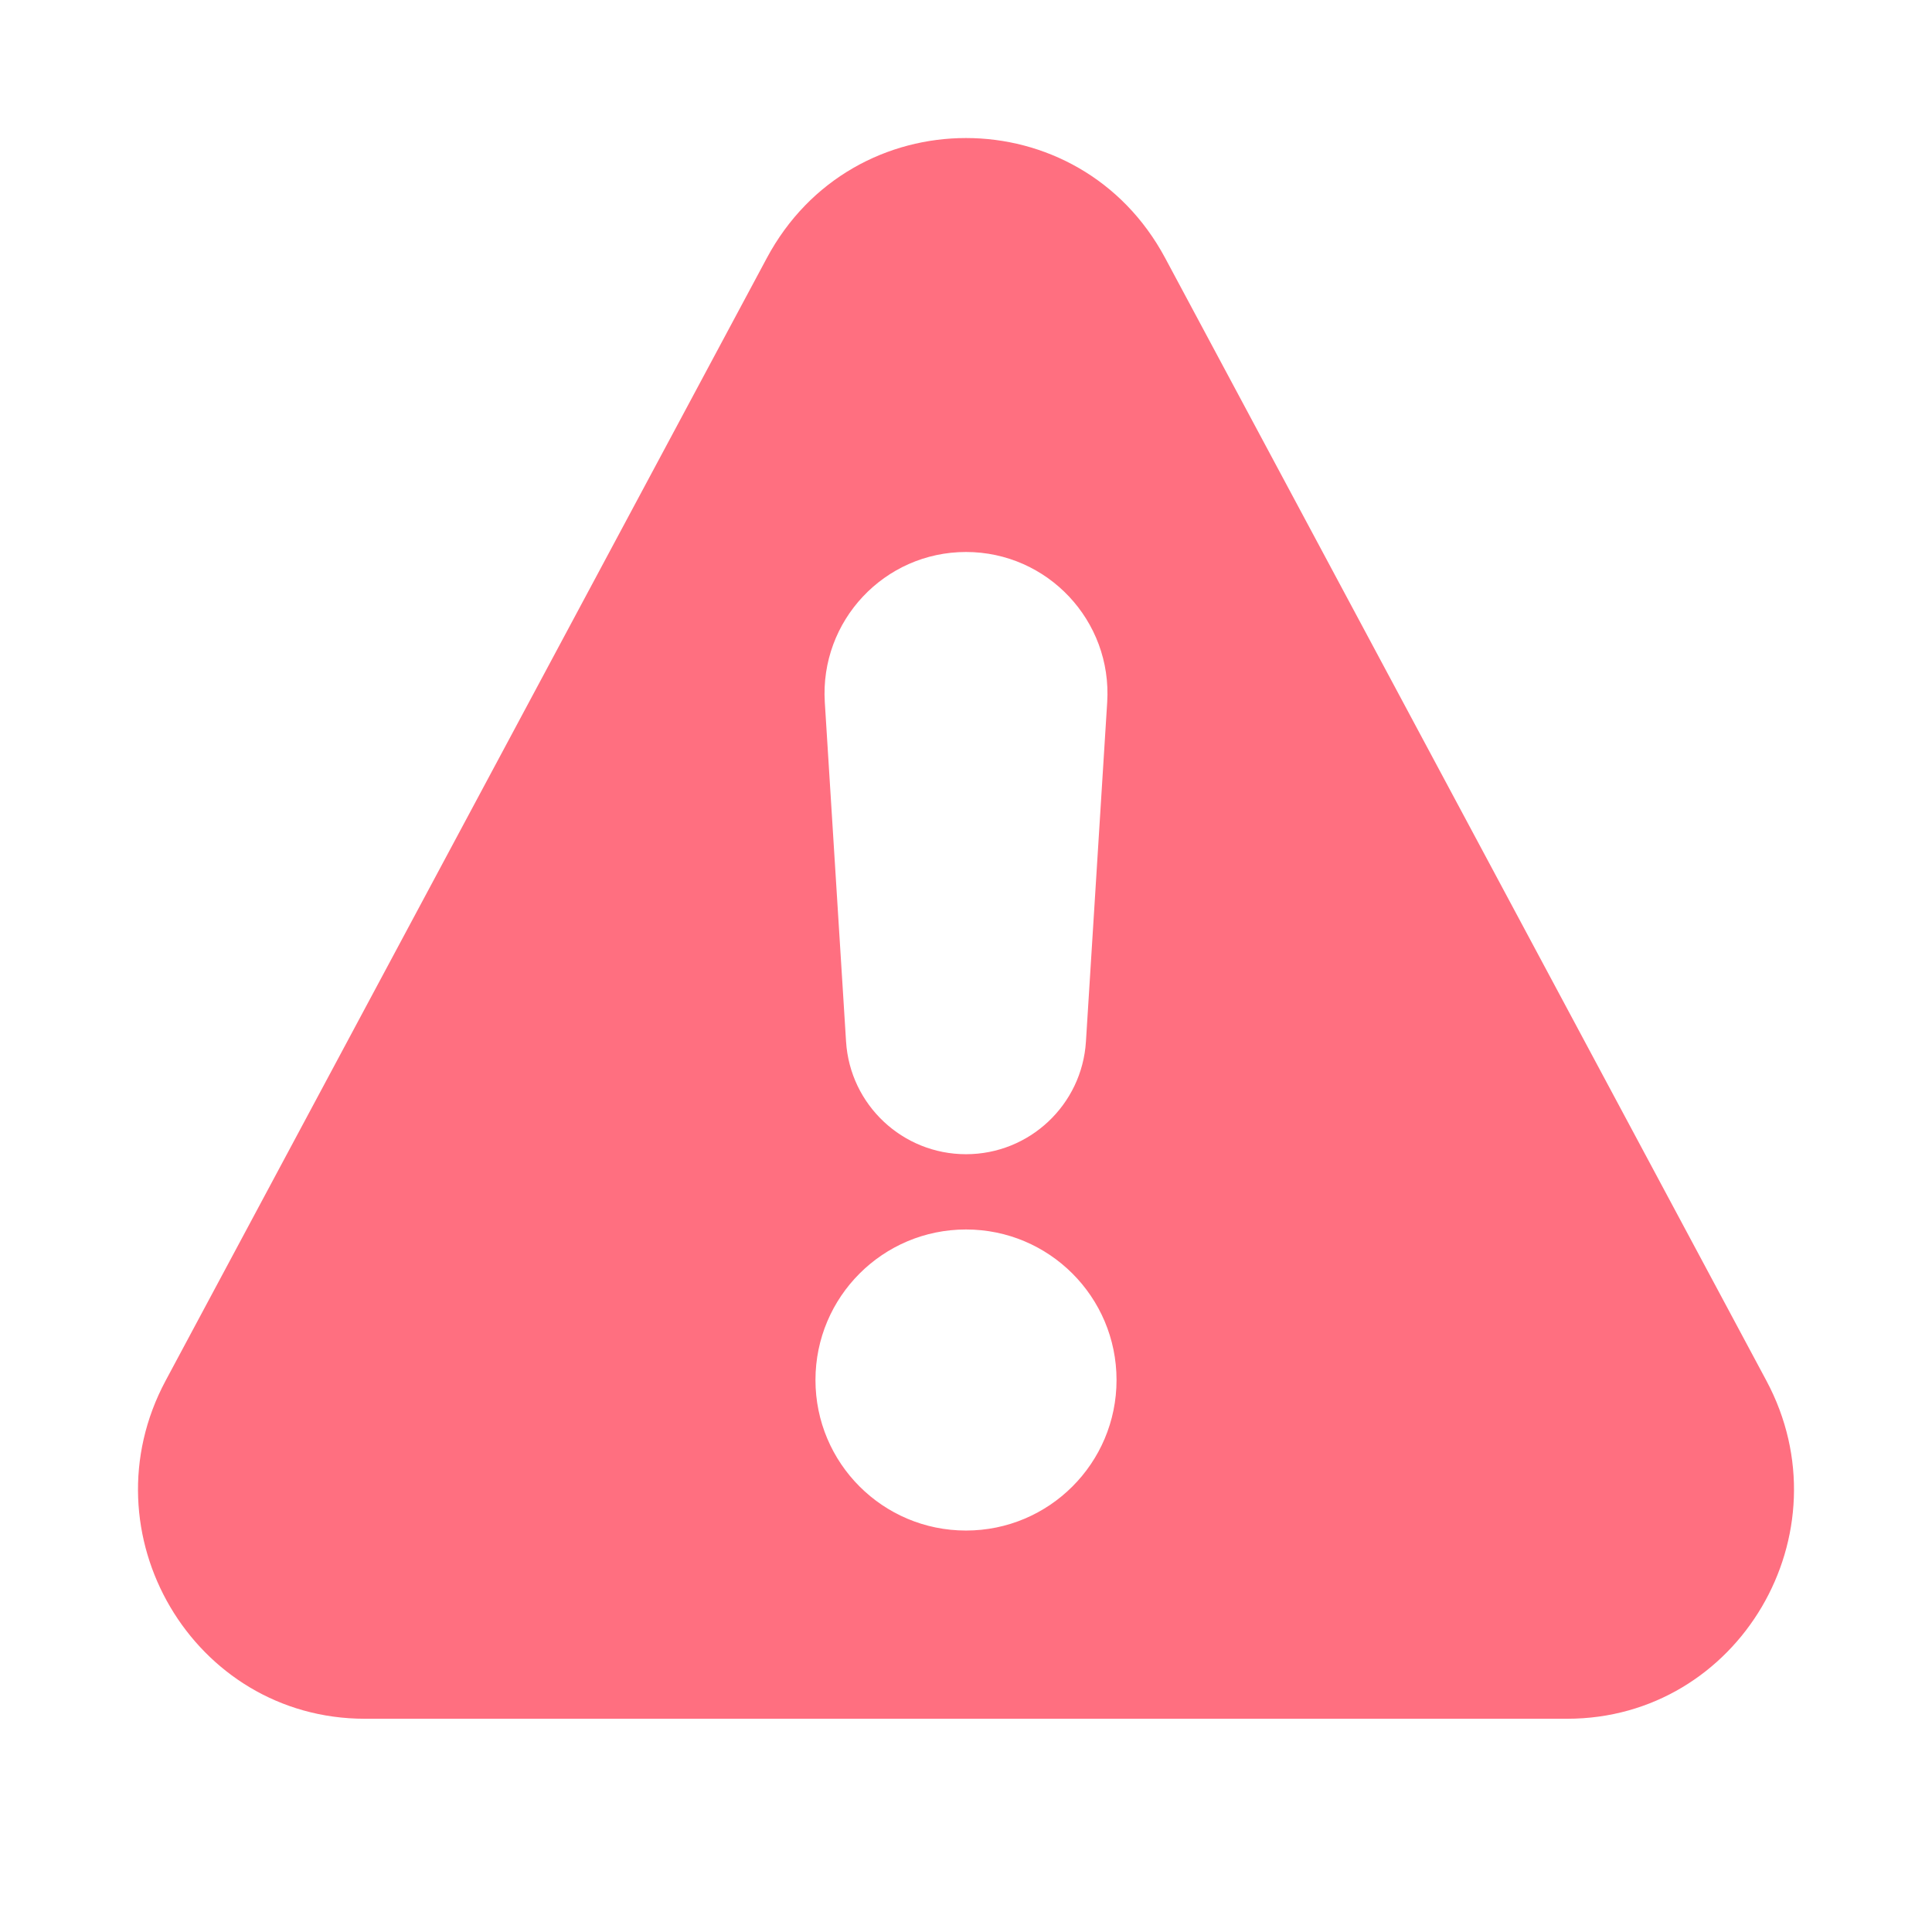 <svg width="24" height="24" viewBox="0 0 24 24" fill="none" xmlns="http://www.w3.org/2000/svg">
<path fill-rule="evenodd" clip-rule="evenodd" d="M21.942 17.15C22.958 19.046 21.6 21.351 19.468 21.351H4.532C2.4 21.351 1.042 19.046 2.058 17.15L9.526 3.205C10.59 1.218 13.41 1.218 14.474 3.205L21.942 17.15ZM10.246 8.724C10.183 7.712 10.987 6.857 12 6.857C13.013 6.857 13.817 7.712 13.754 8.724L13.49 12.938C13.441 13.725 12.788 14.338 12 14.338C11.212 14.338 10.559 13.725 10.51 12.938L10.246 8.724ZM12 15.273C10.967 15.273 10.13 16.11 10.13 17.143C10.13 18.176 10.967 19.013 12 19.013C13.033 19.013 13.87 18.176 13.87 17.143C13.87 16.11 13.033 15.273 12 15.273Z" fill="#FF6F80"/>
</svg>
